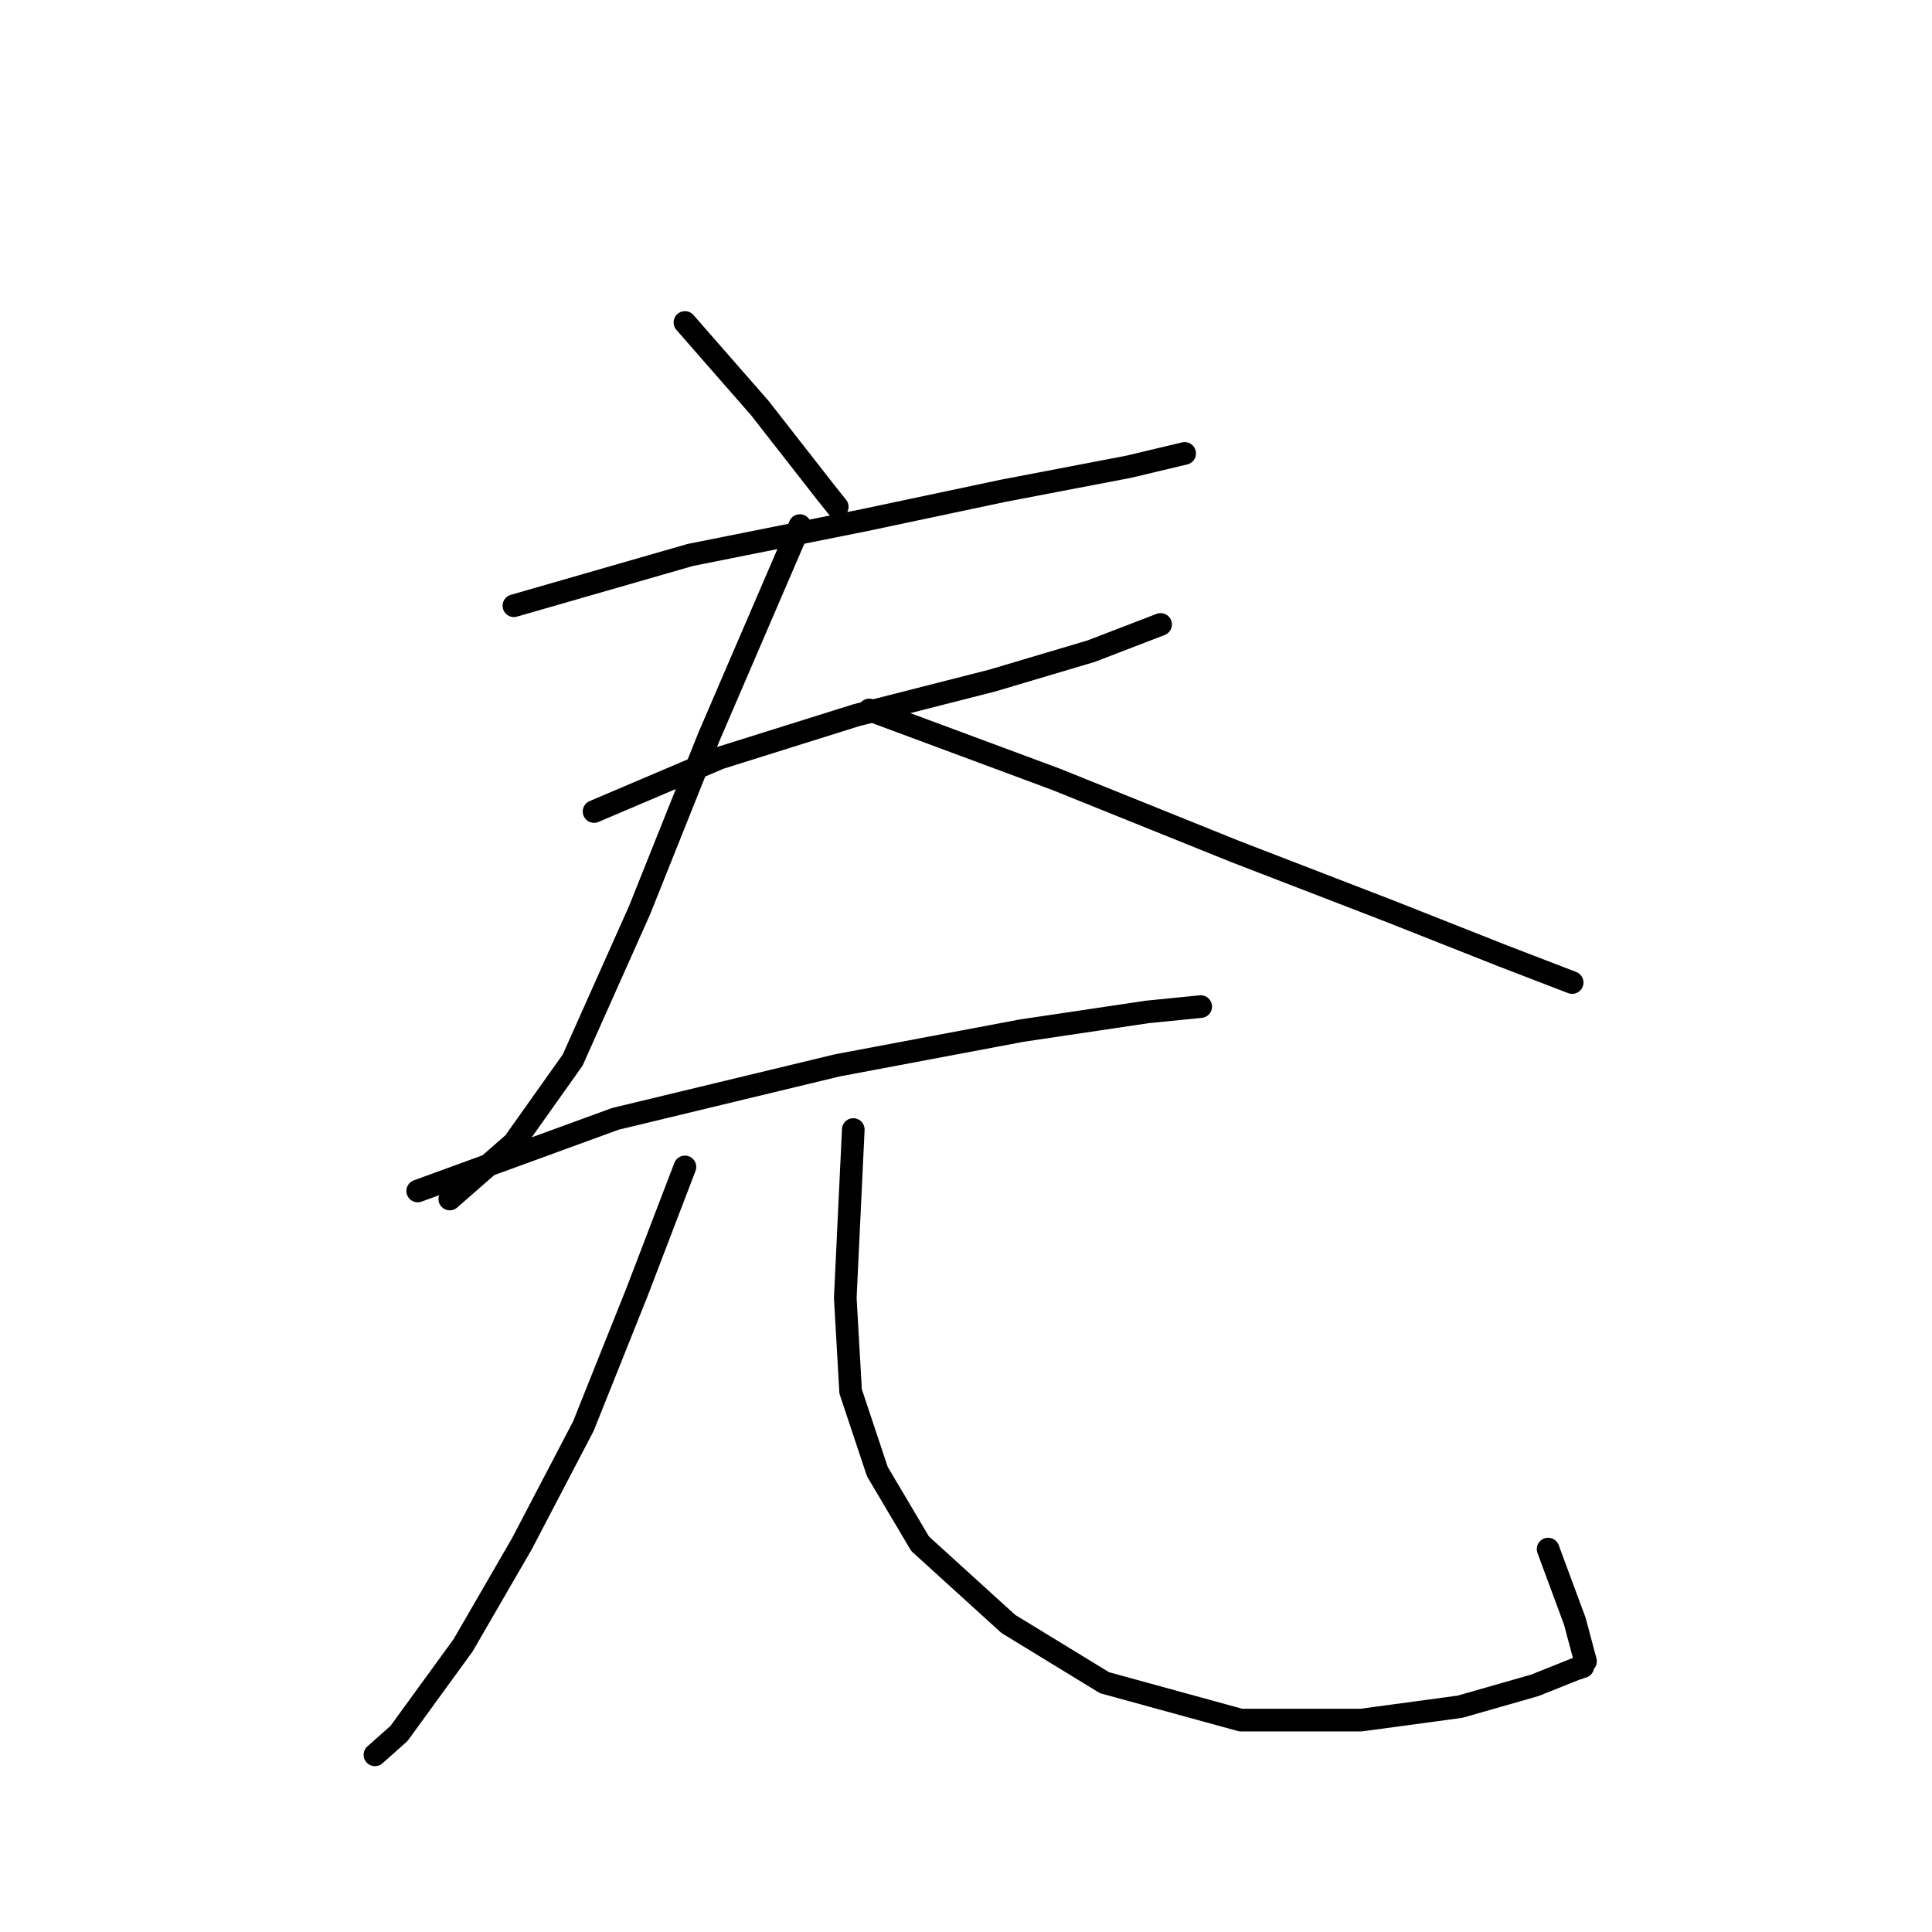 <?xml version="1.0" standalone="no"?>
    <svg width="256" height="256" xmlns="http://www.w3.org/2000/svg" version="1.1">
    <polyline stroke="black" stroke-width="3" stroke-linecap="round" fill="transparent" stroke-linejoin="round" points="90.757 42.728 100.671 54.06 109.524 65.391 110.94 67.161 110.94 67.161 " />
        <polyline stroke="black" stroke-width="3" stroke-linecap="round" fill="transparent" stroke-linejoin="round" points="68.094 80.263 91.465 73.535 114.481 68.932 132.894 65.037 149.537 61.85 156.973 60.079 156.973 60.079 " />
        <polyline stroke="black" stroke-width="3" stroke-linecap="round" fill="transparent" stroke-linejoin="round" points="78.717 107.529 95.36 100.447 113.419 94.781 131.478 90.178 144.58 86.283 153.786 82.742 153.786 82.742 " />
        <polyline stroke="black" stroke-width="3" stroke-linecap="round" fill="transparent" stroke-linejoin="round" points="105.983 69.64 93.944 97.614 84.737 120.63 75.884 140.46 68.094 151.437 59.596 158.873 59.596 158.873 " />
        <polyline stroke="black" stroke-width="3" stroke-linecap="round" fill="transparent" stroke-linejoin="round" points="115.19 94.073 139.976 103.279 163.701 112.84 183.885 120.63 199.111 126.65 208.318 130.191 208.318 130.191 " />
        <polyline stroke="black" stroke-width="3" stroke-linecap="round" fill="transparent" stroke-linejoin="round" points="55.347 157.811 81.55 148.25 110.94 141.168 135.373 136.565 152.016 134.086 159.098 133.378 159.098 133.378 " />
        <polyline stroke="black" stroke-width="3" stroke-linecap="round" fill="transparent" stroke-linejoin="round" points="90.757 154.624 84.383 171.267 77.301 188.972 69.157 204.552 61.366 218.008 52.868 229.693 49.681 232.526 49.681 232.526 " />
        <polyline stroke="black" stroke-width="3" stroke-linecap="round" fill="transparent" stroke-linejoin="round" points="113.065 149.667 112.003 171.975 112.711 184.368 116.252 194.991 121.917 204.552 133.603 215.175 146.35 222.965 164.409 227.923 180.344 227.923 193.446 226.152 203.36 223.319 208.672 221.195 209.734 220.841 209.734 220.486 210.088 220.132 208.672 214.821 205.131 205.26 205.131 205.26 " />
        </svg>